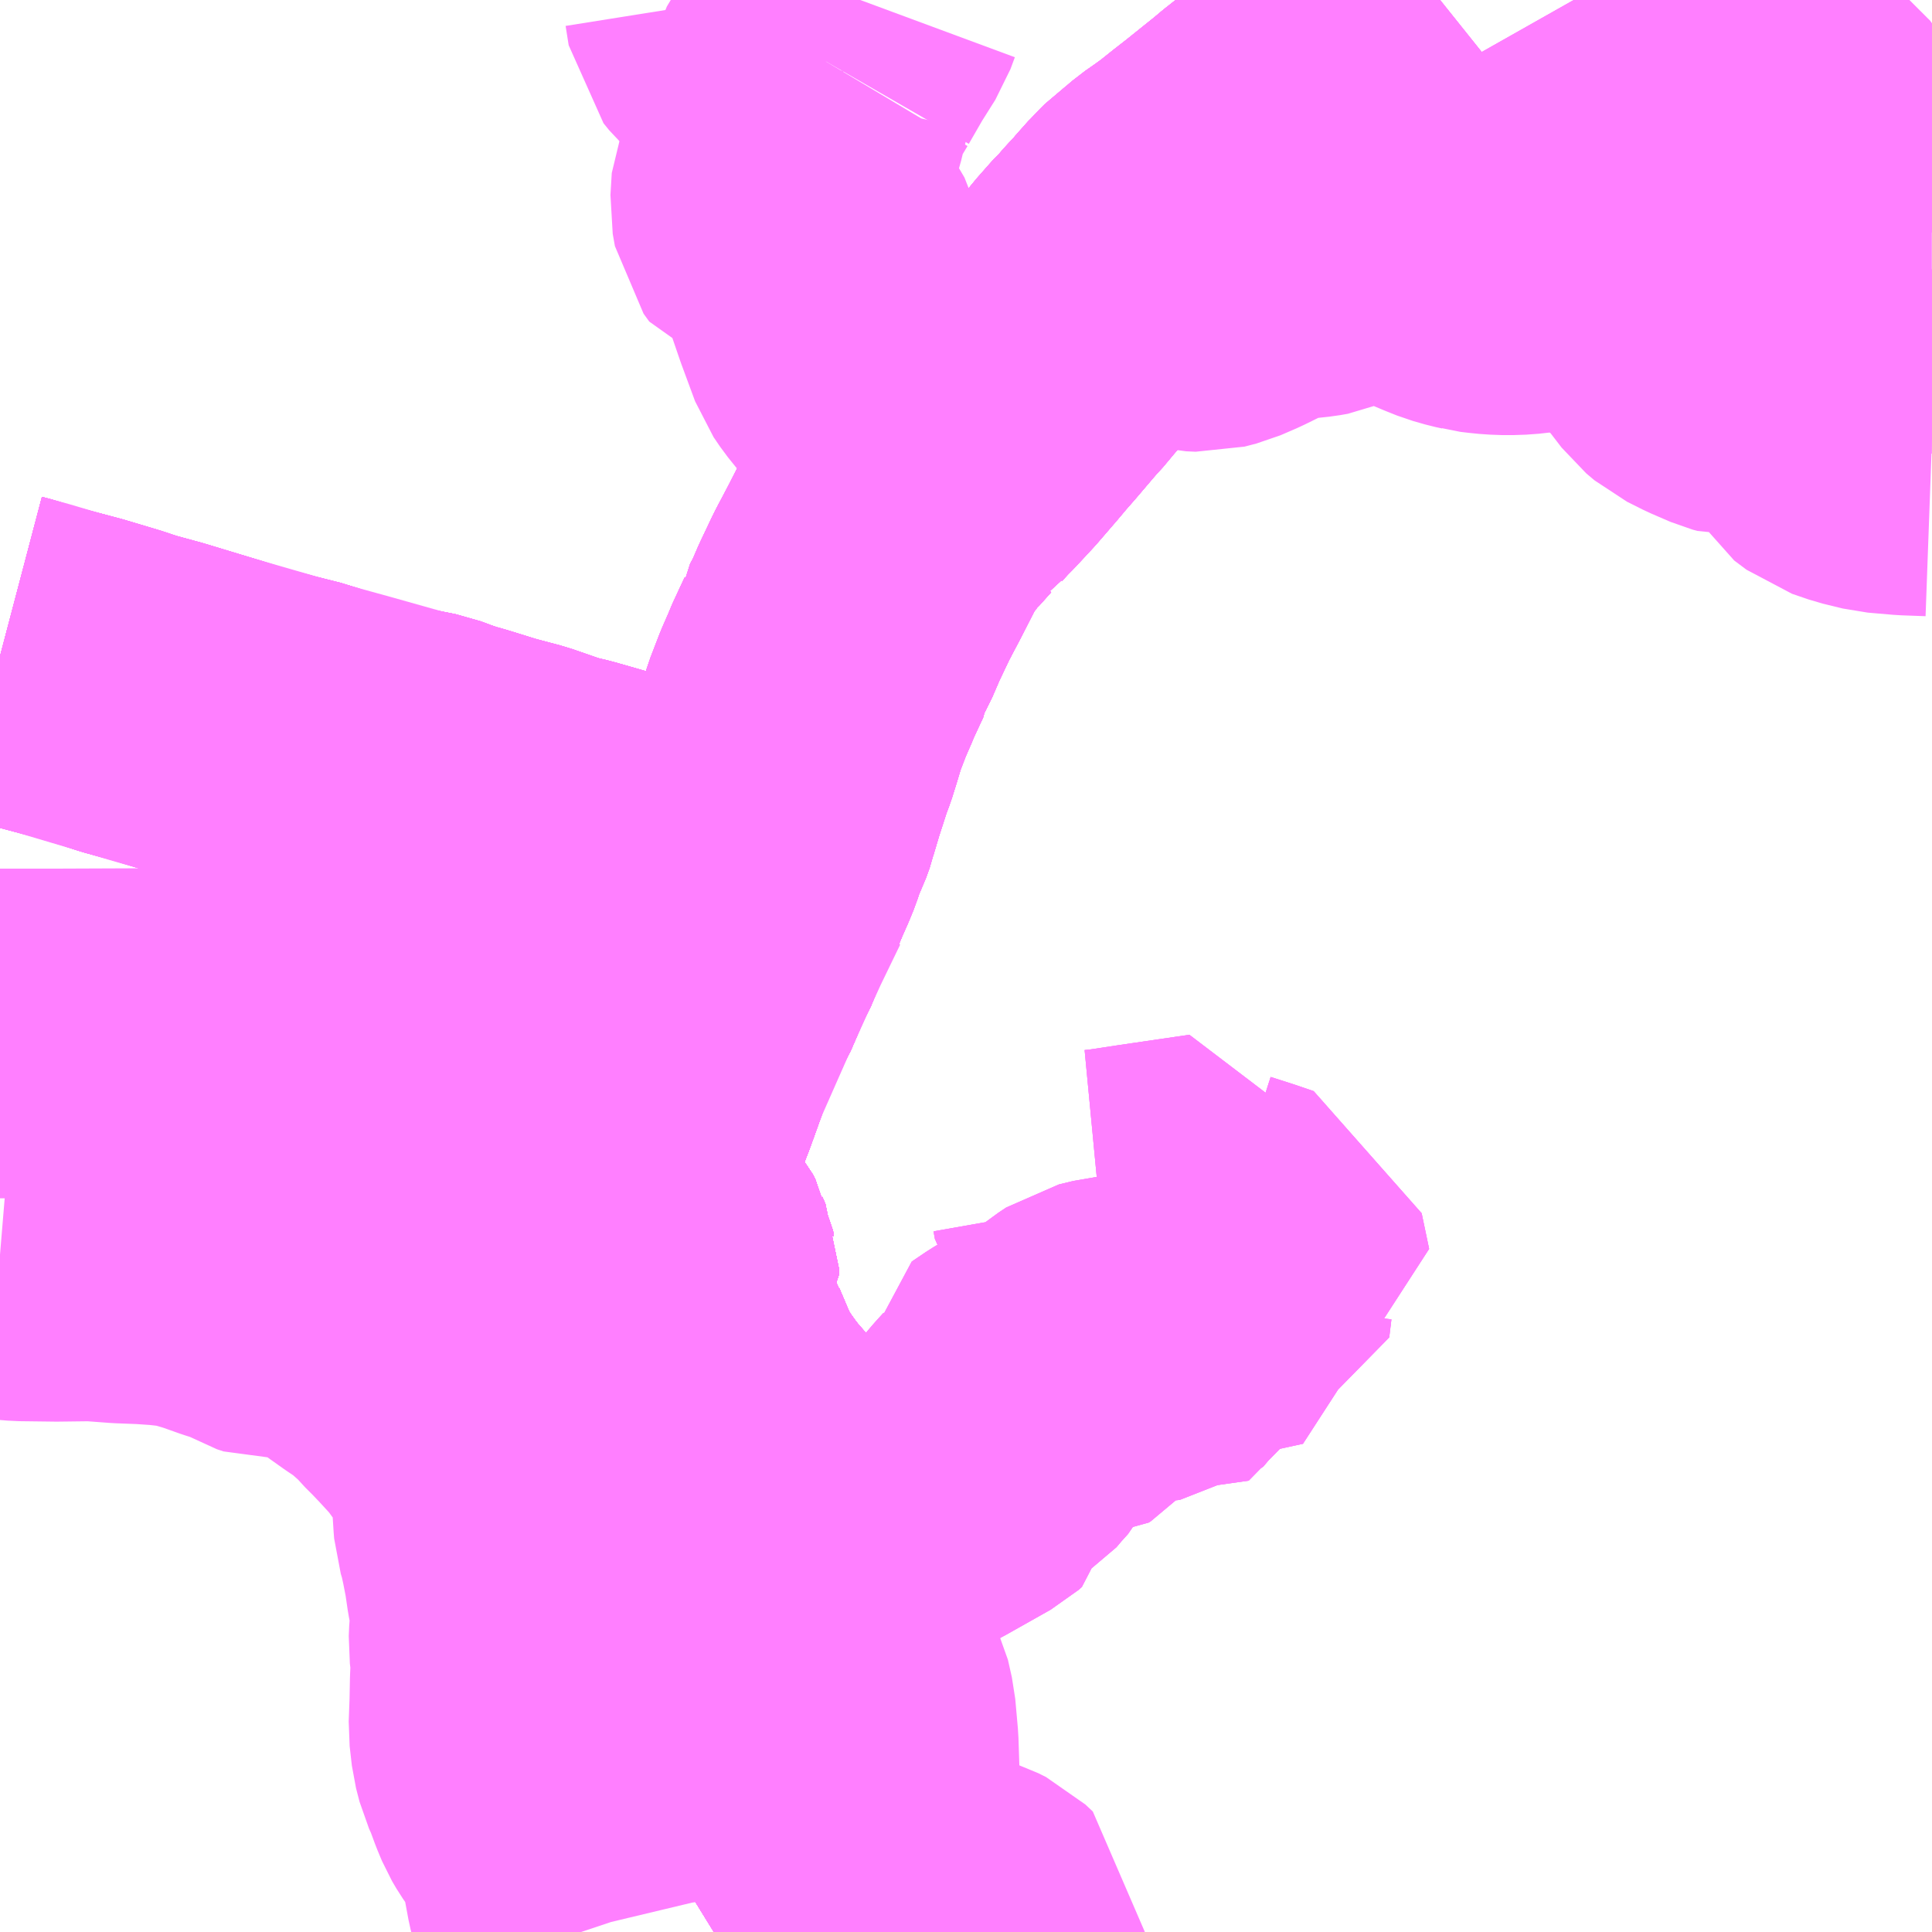<?xml version="1.0" encoding="UTF-8"?>
<svg  xmlns="http://www.w3.org/2000/svg" xmlns:xlink="http://www.w3.org/1999/xlink" xmlns:go="http://purl.org/svgmap/profile" property="N07_001,N07_002,N07_003,N07_004,N07_005,N07_006,N07_007" viewBox="13249.512 -3454.102 4.395 4.395" go:dataArea="13249.51171875 -3454.1015625 4.39453125 4.39453125" >
<globalCoordinateSystem srsName="http://purl.org/crs/84" transform="matrix(100.0,0.0,0.0,-100.0,0.0,0.0)" />
<defs>
 <g id="p0" >
  <circle cx="0.0" cy="0.0" r="3" stroke="green" stroke-width="0.75" vector-effect="non-scaling-stroke" />
 </g>
</defs>
<g fill="none" fill-rule="evenodd" stroke="#FF00FF" stroke-width="0.75" opacity="0.5" vector-effect="non-scaling-stroke" stroke-linejoin="bevel" >
<path content="1,中国JRバス（株）,広浜線（広島～大朝）,15.5,15.5,15.5," xlink:title="1" d="M13249.512,-3452.609L13249.531,-3452.604L13249.567,-3452.592L13249.688,-3452.56L13249.765,-3452.537L13249.804,-3452.524L13249.87,-3452.506L13249.992,-3452.469L13250.052,-3452.45L13250.137,-3452.427L13250.197,-3452.412L13250.221,-3452.403L13250.391,-3452.355L13250.408,-3452.35L13250.44,-3452.344L13250.45,-3452.342L13250.475,-3452.337L13250.526,-3452.318L13250.556,-3452.31L13250.627,-3452.288L13250.691,-3452.271L13250.769,-3452.244L13250.807,-3452.235L13250.971,-3452.188L13251.019,-3452.174L13251.088,-3452.155L13251.178,-3452.129L13251.19,-3452.126L13251.219,-3452.118L13251.207,-3452.09L13251.19,-3452.059L13251.169,-3452.011L13251.146,-3451.955L13251.139,-3451.944L13251.131,-3451.925L13251.126,-3451.916L13251.118,-3451.891L13251.107,-3451.871L13251.097,-3451.852L13251.089,-3451.833L13251.068,-3451.789L13251.055,-3451.757L13251.05,-3451.745L13251.042,-3451.73L13251.034,-3451.711L13251.029,-3451.694L13251.013,-3451.649L13251.001,-3451.616L13250.979,-3451.561L13250.969,-3451.526L13250.963,-3451.517L13250.954,-3451.496L13250.946,-3451.471L13250.943,-3451.46L13250.94,-3451.45L13250.942,-3451.436L13250.939,-3451.429L13250.94,-3451.404L13250.943,-3451.394L13250.945,-3451.379L13250.951,-3451.362L13250.955,-3451.353L13250.959,-3451.338L13250.973,-3451.315L13250.979,-3451.291L13250.984,-3451.276L13250.987,-3451.268L13250.992,-3451.263L13250.996,-3451.26L13251.001,-3451.259L13251.011,-3451.259L13251.022,-3451.258L13251.027,-3451.257L13251.031,-3451.252L13251.037,-3451.241L13251.039,-3451.229L13251.046,-3451.213L13251.046,-3451.204L13251.043,-3451.2L13251.038,-3451.197L13251.028,-3451.193L13251.024,-3451.184L13251.022,-3451.17L13251.031,-3451.138L13251.044,-3451.104L13251.053,-3451.078L13251.063,-3451.053L13251.072,-3451.038L13251.076,-3451.025L13251.087,-3450.999L13251.108,-3450.949L13251.119,-3450.93L13251.125,-3450.916L13251.135,-3450.905L13251.159,-3450.871L13251.179,-3450.846L13251.187,-3450.838L13251.214,-3450.804L13251.22,-3450.799L13251.235,-3450.778L13251.241,-3450.769L13251.26,-3450.742L13251.267,-3450.73L13251.272,-3450.719L13251.292,-3450.68L13251.31,-3450.65L13251.327,-3450.609L13251.334,-3450.589L13251.343,-3450.568L13251.354,-3450.53L13251.364,-3450.501L13251.364,-3450.488L13251.365,-3450.48L13251.371,-3450.457L13251.371,-3450.448L13251.371,-3450.427L13251.372,-3450.412L13251.361,-3450.361L13251.357,-3450.335L13251.352,-3450.322L13251.355,-3450.316L13251.34,-3450.268L13251.324,-3450.219L13251.312,-3450.18L13251.299,-3450.137L13251.28,-3450.066L13251.265,-3450.032L13251.257,-3450.009L13251.243,-3449.976L13251.238,-3449.964L13251.232,-3449.948L13251.232,-3449.936L13251.228,-3449.896L13251.228,-3449.835L13251.227,-3449.784L13251.213,-3449.763L13251.185,-3449.737L13251.149,-3449.715L13251.136,-3449.707"/>
<path content="1,備北交通（株）,志屋線,12.5,0.0,0.0," xlink:title="1" d="M13251.508,-3450.546L13251.517,-3450.538L13251.474,-3450.523L13251.454,-3450.516L13251.427,-3450.505L13251.4,-3450.494L13251.379,-3450.485L13251.365,-3450.48L13251.364,-3450.488L13251.364,-3450.501L13251.354,-3450.53L13251.343,-3450.568L13251.334,-3450.589L13251.327,-3450.609L13251.31,-3450.65L13251.292,-3450.68L13251.272,-3450.719L13251.267,-3450.73L13251.26,-3450.742L13251.241,-3450.769L13251.235,-3450.778L13251.22,-3450.799L13251.214,-3450.804L13251.187,-3450.838L13251.179,-3450.846L13251.159,-3450.871L13251.135,-3450.905L13251.125,-3450.916L13251.119,-3450.93L13251.108,-3450.949L13251.087,-3450.999L13251.076,-3451.025L13251.072,-3451.038L13251.063,-3451.053L13251.053,-3451.078L13251.044,-3451.104L13251.031,-3451.138L13251.022,-3451.17L13251.024,-3451.184L13251.028,-3451.193L13251.038,-3451.197L13251.043,-3451.2L13251.046,-3451.204L13251.046,-3451.213L13251.039,-3451.229L13251.037,-3451.241L13251.031,-3451.252L13251.027,-3451.257L13251.022,-3451.258L13251.011,-3451.259L13251.001,-3451.259L13250.996,-3451.26L13250.992,-3451.263L13250.987,-3451.268L13250.984,-3451.276L13250.979,-3451.291L13250.973,-3451.315L13250.959,-3451.338L13250.955,-3451.353L13250.951,-3451.362L13250.945,-3451.379L13250.943,-3451.394L13250.94,-3451.404L13250.939,-3451.429L13250.942,-3451.436L13250.94,-3451.45L13250.943,-3451.46L13250.946,-3451.471L13250.954,-3451.496L13250.963,-3451.517L13250.969,-3451.526L13250.979,-3451.561L13251.001,-3451.616L13251.013,-3451.649L13251.029,-3451.694L13251.034,-3451.711L13251.042,-3451.73L13251.05,-3451.745L13251.055,-3451.757L13251.068,-3451.789L13251.089,-3451.833L13251.097,-3451.852L13251.107,-3451.871L13251.118,-3451.891L13251.126,-3451.916L13251.131,-3451.925L13251.139,-3451.944L13251.146,-3451.955L13251.169,-3452.011L13251.19,-3452.059L13251.207,-3452.09L13251.219,-3452.118L13251.234,-3452.152L13251.243,-3452.174L13251.254,-3452.208L13251.266,-3452.233L13251.274,-3452.255L13251.276,-3452.264L13251.29,-3452.311L13251.311,-3452.376L13251.32,-3452.4L13251.33,-3452.432L13251.342,-3452.472L13251.362,-3452.524L13251.379,-3452.563L13251.382,-3452.571L13251.401,-3452.612L13251.409,-3452.629L13251.41,-3452.638L13251.425,-3452.665L13251.444,-3452.709L13251.472,-3452.768L13251.502,-3452.825L13251.529,-3452.878L13251.539,-3452.898L13251.547,-3452.91L13251.557,-3452.926L13251.565,-3452.936L13251.586,-3452.965L13251.598,-3452.976L13251.624,-3453.005L13251.636,-3453.012L13251.65,-3453.032L13251.669,-3453.053L13251.685,-3453.069L13251.724,-3453.111L13251.768,-3453.162L13251.789,-3453.187L13251.81,-3453.211L13251.862,-3453.272L13251.87,-3453.28L13251.895,-3453.31L13251.957,-3453.382L13251.982,-3453.41L13252.002,-3453.431L13252.016,-3453.449L13252.054,-3453.492L13252.061,-3453.498L13252.078,-3453.518L13252.101,-3453.542L13252.116,-3453.561L13252.125,-3453.57L13252.143,-3453.589L13252.154,-3453.6L13252.168,-3453.61L13252.195,-3453.633L13252.218,-3453.649L13252.243,-3453.667L13252.278,-3453.695L13252.305,-3453.716L13252.376,-3453.773L13252.395,-3453.789L13252.49,-3453.864L13252.551,-3453.913L13252.571,-3453.928L13252.59,-3453.942L13252.601,-3453.953L13252.635,-3453.982L13252.717,-3454.046L13252.768,-3454.086L13252.788,-3454.102"/>
<path content="1,広島交通（株）,上原線,21.5,15.5,15.5," xlink:title="1" d="M13251.136,-3449.707L13251.149,-3449.715L13251.185,-3449.737L13251.213,-3449.763L13251.227,-3449.784L13251.228,-3449.835L13251.228,-3449.896L13251.232,-3449.936L13251.232,-3449.948L13251.238,-3449.964L13251.243,-3449.976L13251.257,-3450.009L13251.265,-3450.032L13251.28,-3450.066L13251.299,-3450.137L13251.312,-3450.18L13251.324,-3450.219L13251.34,-3450.268L13251.355,-3450.316L13251.352,-3450.322L13251.357,-3450.335L13251.361,-3450.361L13251.372,-3450.412L13251.371,-3450.427L13251.371,-3450.448L13251.371,-3450.457L13251.365,-3450.48L13251.379,-3450.485L13251.4,-3450.494L13251.427,-3450.505L13251.454,-3450.516L13251.474,-3450.523L13251.517,-3450.538L13251.508,-3450.546L13251.467,-3450.642L13251.465,-3450.651L13251.467,-3450.66L13251.473,-3450.669L13251.482,-3450.674L13251.492,-3450.677L13251.515,-3450.68L13251.532,-3450.683L13251.547,-3450.689L13251.564,-3450.7L13251.569,-3450.702L13251.574,-3450.703L13251.594,-3450.704L13251.603,-3450.704L13251.609,-3450.706L13251.615,-3450.709L13251.718,-3450.767L13251.726,-3450.774L13251.728,-3450.793L13251.738,-3450.808L13251.765,-3450.824L13251.781,-3450.843L13251.8,-3450.864L13251.802,-3450.868L13251.803,-3450.874L13251.802,-3450.88L13251.795,-3450.909L13251.794,-3450.916L13251.794,-3450.92L13251.797,-3450.922L13251.828,-3450.943L13251.838,-3450.949L13251.847,-3450.95L13251.858,-3450.949L13251.867,-3450.948L13251.877,-3450.95L13251.893,-3450.961L13251.898,-3450.962L13251.901,-3450.962L13251.927,-3450.96L13251.932,-3450.96L13251.937,-3450.963L13251.957,-3450.986L13251.965,-3451.002L13251.968,-3451.01L13251.971,-3451.015L13251.991,-3451.031L13252.009,-3451.043L13252.042,-3451.051L13252.157,-3451.063L13252.161,-3451.066L13252.163,-3451.07L13252.163,-3451.092L13252.201,-3451.091L13252.3,-3451.105L13252.305,-3451.146L13252.309,-3451.165L13252.396,-3451.184L13252.379,-3451.265L13252.341,-3451.278L13252.288,-3451.295L13252.281,-3451.333L13252.274,-3451.361L13252.272,-3451.377L13252.115,-3451.354L13252.036,-3451.342L13252.015,-3451.34L13252.008,-3451.349L13252.005,-3451.366"/>
<path content="1,広島交通（株）,別府団地線,19.5,17.0,17.5," xlink:title="1" d="M13251.327,-3450.609L13251.334,-3450.589L13251.343,-3450.568L13251.354,-3450.53L13251.364,-3450.501L13251.364,-3450.488L13251.365,-3450.48L13251.371,-3450.457L13251.371,-3450.448L13251.371,-3450.427L13251.372,-3450.412L13251.361,-3450.361L13251.357,-3450.335L13251.352,-3450.322L13251.355,-3450.316L13251.34,-3450.268L13251.324,-3450.219L13251.312,-3450.18L13251.299,-3450.137L13251.28,-3450.066L13251.265,-3450.032L13251.257,-3450.009L13251.243,-3449.976L13251.238,-3449.964L13251.232,-3449.948L13251.232,-3449.936L13251.228,-3449.896L13251.228,-3449.835L13251.227,-3449.784L13251.213,-3449.763L13251.185,-3449.737L13251.149,-3449.715L13251.136,-3449.707"/>
<path content="1,広島交通（株）,勝木線,126.0,105.5,98.0," xlink:title="1" d="M13249.512,-3452.609L13249.531,-3452.604L13249.567,-3452.592L13249.688,-3452.56L13249.765,-3452.537L13249.804,-3452.524L13249.87,-3452.506L13249.992,-3452.469L13250.052,-3452.45L13250.137,-3452.427L13250.197,-3452.412L13250.221,-3452.403L13250.391,-3452.355L13250.408,-3452.35L13250.44,-3452.344L13250.45,-3452.342L13250.475,-3452.337L13250.526,-3452.318L13250.556,-3452.31L13250.627,-3452.288L13250.691,-3452.271L13250.769,-3452.244L13250.807,-3452.235L13250.971,-3452.188L13251.019,-3452.174L13251.088,-3452.155L13251.178,-3452.129L13251.19,-3452.126L13251.219,-3452.118L13251.207,-3452.09L13251.19,-3452.059L13251.169,-3452.011L13251.146,-3451.955L13251.139,-3451.944L13251.131,-3451.925L13251.126,-3451.916L13251.118,-3451.891L13251.107,-3451.871L13251.097,-3451.852L13251.089,-3451.833L13251.068,-3451.789L13251.055,-3451.757L13251.05,-3451.745L13251.042,-3451.73L13251.034,-3451.711L13251.029,-3451.694L13251.013,-3451.649L13251.001,-3451.616L13250.979,-3451.561L13250.969,-3451.526L13250.963,-3451.517L13250.954,-3451.496L13250.946,-3451.471L13250.943,-3451.46L13250.94,-3451.45L13250.942,-3451.436L13250.939,-3451.429L13250.94,-3451.404L13250.943,-3451.394L13250.945,-3451.379L13250.951,-3451.362L13250.955,-3451.353L13250.959,-3451.338L13250.973,-3451.315L13250.979,-3451.291L13250.984,-3451.276L13250.987,-3451.268L13250.992,-3451.263L13250.996,-3451.26L13251.001,-3451.259L13251.011,-3451.259L13251.022,-3451.258L13251.027,-3451.257L13251.031,-3451.252L13251.037,-3451.241L13251.039,-3451.229L13251.046,-3451.213L13251.046,-3451.204L13251.043,-3451.2L13251.038,-3451.197L13251.028,-3451.193L13251.024,-3451.184L13251.022,-3451.17L13251.031,-3451.138L13251.044,-3451.104L13251.053,-3451.078L13251.063,-3451.053L13251.072,-3451.038L13251.076,-3451.025L13251.087,-3450.999L13251.108,-3450.949L13251.119,-3450.93L13251.125,-3450.916L13251.135,-3450.905L13251.159,-3450.871L13251.179,-3450.846L13251.187,-3450.838L13251.214,-3450.804L13251.22,-3450.799L13251.235,-3450.778L13251.241,-3450.769L13251.26,-3450.742L13251.267,-3450.73L13251.272,-3450.719L13251.292,-3450.68L13251.31,-3450.65L13251.327,-3450.609L13251.334,-3450.589L13251.343,-3450.568L13251.354,-3450.53L13251.364,-3450.501L13251.364,-3450.488L13251.365,-3450.48L13251.371,-3450.457L13251.371,-3450.448L13251.371,-3450.427L13251.372,-3450.412L13251.361,-3450.361L13251.357,-3450.335L13251.352,-3450.322L13251.355,-3450.316L13251.34,-3450.268L13251.324,-3450.219L13251.312,-3450.18L13251.299,-3450.137L13251.28,-3450.066L13251.265,-3450.032L13251.257,-3450.009L13251.243,-3449.976L13251.238,-3449.964L13251.232,-3449.948L13251.232,-3449.936L13251.228,-3449.896L13251.228,-3449.835L13251.227,-3449.784L13251.213,-3449.763L13251.185,-3449.737L13251.149,-3449.715L13251.136,-3449.707"/>
<path content="1,広島交通（株）,南原線,12.0,9.5,9.0," xlink:title="1" d="M13251.136,-3449.707L13251.149,-3449.715L13251.185,-3449.737L13251.213,-3449.763L13251.227,-3449.784L13251.228,-3449.835L13251.228,-3449.896L13251.232,-3449.936L13251.232,-3449.948L13251.238,-3449.964L13251.243,-3449.976L13251.257,-3450.009L13251.265,-3450.032L13251.28,-3450.066L13251.299,-3450.137L13251.312,-3450.18L13251.324,-3450.219L13251.34,-3450.268L13251.355,-3450.316L13251.352,-3450.322L13251.357,-3450.335L13251.361,-3450.361L13251.372,-3450.412L13251.371,-3450.427L13251.371,-3450.448L13251.371,-3450.457L13251.365,-3450.48L13251.364,-3450.488L13251.364,-3450.501L13251.354,-3450.53L13251.343,-3450.568L13251.334,-3450.589L13251.327,-3450.609L13251.31,-3450.65L13251.292,-3450.68L13251.272,-3450.719L13251.267,-3450.73L13251.26,-3450.742L13251.241,-3450.769L13251.235,-3450.778L13251.22,-3450.799L13251.214,-3450.804L13251.187,-3450.838L13251.179,-3450.846L13251.159,-3450.871L13251.135,-3450.905L13251.125,-3450.916L13251.119,-3450.93L13251.108,-3450.949L13251.087,-3450.999L13251.076,-3451.025L13251.072,-3451.038L13251.063,-3451.053L13251.053,-3451.078L13251.044,-3451.104L13251.031,-3451.138L13251.022,-3451.17L13251.024,-3451.184L13251.028,-3451.193L13251.038,-3451.197L13251.043,-3451.2L13251.046,-3451.204L13251.046,-3451.213L13251.039,-3451.229L13251.037,-3451.241L13251.031,-3451.252L13251.027,-3451.257L13251.022,-3451.258L13251.011,-3451.259L13251.001,-3451.259L13250.996,-3451.26L13250.992,-3451.263L13250.987,-3451.268L13250.984,-3451.276L13250.979,-3451.291L13250.973,-3451.315L13250.959,-3451.338L13250.955,-3451.353L13250.951,-3451.362L13250.945,-3451.379L13250.943,-3451.394L13250.94,-3451.404L13250.939,-3451.429L13250.942,-3451.436L13250.94,-3451.45L13250.943,-3451.46L13250.946,-3451.471L13250.954,-3451.496L13250.963,-3451.517L13250.969,-3451.526L13250.979,-3451.561L13251.001,-3451.616L13251.013,-3451.649L13251.029,-3451.694L13251.034,-3451.711L13251.042,-3451.73L13251.05,-3451.745L13251.055,-3451.757L13251.068,-3451.789L13251.089,-3451.833L13251.097,-3451.852L13251.107,-3451.871L13251.118,-3451.891L13251.126,-3451.916L13251.131,-3451.925L13251.139,-3451.944L13251.146,-3451.955L13251.169,-3452.011L13251.19,-3452.059L13251.207,-3452.09L13251.219,-3452.118L13251.234,-3452.152L13251.243,-3452.174L13251.254,-3452.208L13251.266,-3452.233L13251.274,-3452.255L13251.276,-3452.264L13251.29,-3452.311L13251.311,-3452.376L13251.32,-3452.4L13251.33,-3452.432L13251.342,-3452.472L13251.362,-3452.524L13251.379,-3452.563L13251.382,-3452.571L13251.401,-3452.612L13251.409,-3452.629L13251.41,-3452.638L13251.425,-3452.665L13251.444,-3452.709L13251.472,-3452.768L13251.502,-3452.825L13251.529,-3452.878L13251.539,-3452.898L13251.547,-3452.91L13251.557,-3452.926L13251.565,-3452.936L13251.586,-3452.965L13251.598,-3452.976L13251.624,-3453.005L13251.636,-3453.012L13251.65,-3453.032L13251.669,-3453.053L13251.658,-3453.06L13251.628,-3453.095L13251.59,-3453.135L13251.526,-3453.215L13251.46,-3453.297L13251.445,-3453.319L13251.414,-3453.403L13251.379,-3453.505L13251.357,-3453.561L13251.343,-3453.578L13251.323,-3453.581L13251.293,-3453.59L13251.28,-3453.608L13251.275,-3453.636L13251.278,-3453.686L13251.321,-3453.784L13251.334,-3453.825L13251.351,-3453.895L13251.391,-3453.962"/>
<path content="1,広島交通（株）,南原線,12.0,9.5,9.0," xlink:title="1" d="M13251.391,-3453.962L13251.369,-3453.974L13251.339,-3453.987L13251.304,-3453.997L13251.245,-3454.012L13251.221,-3454.02L13251.201,-3454.031L13251.189,-3454.042L13251.176,-3454.058L13251.169,-3454.102"/>
<path content="1,広島交通（株）,南原線,12.0,9.5,9.0," xlink:title="1" d="M13251.391,-3453.962L13251.425,-3454.021L13251.459,-3454.075L13251.469,-3454.102"/>
<path content="1,広島交通（株）,大林車庫・桐陽台～ひやま,5.4,5.9,5.5," xlink:title="1" d="M13253.092,-3454.102L13253.105,-3454.079L13253.133,-3454.041L13253.171,-3454.005L13253.207,-3453.983L13253.244,-3453.975L13253.332,-3453.968L13253.349,-3453.961L13253.435,-3453.909L13253.466,-3453.894L13253.51,-3453.88L13253.565,-3453.863L13253.576,-3453.857L13253.585,-3453.85L13253.591,-3453.846L13253.595,-3453.84L13253.599,-3453.83L13253.598,-3453.798L13253.595,-3453.759L13253.594,-3453.739L13253.6,-3453.563L13253.606,-3453.54L13253.619,-3453.518L13253.642,-3453.504L13253.754,-3453.468L13253.787,-3453.461L13253.833,-3453.45L13253.871,-3453.445L13253.906,-3453.445"/>
<path content="1,広島交通（株）,宇津・可部線,8.0,5.0,5.0," xlink:title="1" d="M13249.512,-3451.751L13249.639,-3451.751L13249.891,-3451.752L13249.915,-3451.747L13249.985,-3451.743L13250.064,-3451.737L13250.148,-3451.729L13250.264,-3451.719L13250.34,-3451.715L13250.377,-3451.709L13250.415,-3451.706L13250.502,-3451.697L13250.571,-3451.689L13250.722,-3451.677L13250.756,-3451.673L13250.873,-3451.66L13250.973,-3451.652L13250.999,-3451.649L13251.013,-3451.649L13251.001,-3451.616L13250.979,-3451.561L13250.969,-3451.526L13250.963,-3451.517L13250.954,-3451.496L13250.946,-3451.471L13250.943,-3451.46L13250.94,-3451.45L13250.942,-3451.436L13250.939,-3451.429L13250.94,-3451.404L13250.943,-3451.394L13250.945,-3451.379L13250.951,-3451.362L13250.955,-3451.353L13250.959,-3451.338L13250.973,-3451.315L13250.979,-3451.291L13250.984,-3451.276L13250.987,-3451.268L13250.992,-3451.263L13250.996,-3451.26L13251.001,-3451.259L13251.011,-3451.259L13251.022,-3451.258L13251.027,-3451.257L13251.031,-3451.252L13251.037,-3451.241L13251.039,-3451.229L13251.046,-3451.213L13251.046,-3451.204L13251.043,-3451.2L13251.038,-3451.197L13251.028,-3451.193L13251.024,-3451.184L13251.022,-3451.17L13251.031,-3451.138L13251.044,-3451.104L13251.053,-3451.078L13251.063,-3451.053L13251.072,-3451.038L13251.076,-3451.025L13251.087,-3450.999L13251.108,-3450.949L13251.119,-3450.93L13251.125,-3450.916L13251.135,-3450.905L13251.159,-3450.871L13251.179,-3450.846L13251.187,-3450.838L13251.214,-3450.804L13251.22,-3450.799L13251.235,-3450.778L13251.241,-3450.769L13251.26,-3450.742L13251.267,-3450.73L13251.272,-3450.719L13251.292,-3450.68L13251.31,-3450.65L13251.327,-3450.609L13251.334,-3450.589L13251.343,-3450.568L13251.354,-3450.53L13251.364,-3450.501L13251.364,-3450.488L13251.365,-3450.48L13251.379,-3450.485L13251.4,-3450.494L13251.427,-3450.505L13251.454,-3450.516L13251.474,-3450.523L13251.517,-3450.538L13251.508,-3450.546L13251.467,-3450.642L13251.465,-3450.651L13251.467,-3450.66L13251.473,-3450.669L13251.482,-3450.674L13251.492,-3450.677L13251.515,-3450.68L13251.532,-3450.683L13251.547,-3450.689L13251.564,-3450.7L13251.569,-3450.702L13251.574,-3450.703L13251.594,-3450.704L13251.603,-3450.704L13251.609,-3450.706L13251.615,-3450.709L13251.718,-3450.767L13251.726,-3450.774L13251.728,-3450.793L13251.738,-3450.808L13251.765,-3450.824L13251.781,-3450.843L13251.8,-3450.864L13251.802,-3450.868L13251.803,-3450.874L13251.802,-3450.88L13251.795,-3450.909L13251.794,-3450.916L13251.794,-3450.92L13251.797,-3450.922L13251.828,-3450.943L13251.838,-3450.949L13251.847,-3450.95L13251.858,-3450.949L13251.867,-3450.948L13251.877,-3450.95L13251.893,-3450.961L13251.898,-3450.962L13251.901,-3450.962L13251.927,-3450.96L13251.932,-3450.96L13251.937,-3450.963L13251.957,-3450.986L13251.965,-3451.002L13251.968,-3451.01L13251.971,-3451.015L13251.991,-3451.031L13252.009,-3451.043L13252.042,-3451.051L13252.157,-3451.063L13252.161,-3451.066L13252.163,-3451.07L13252.163,-3451.092L13252.201,-3451.091L13252.3,-3451.105L13252.305,-3451.146L13252.309,-3451.165L13252.396,-3451.184L13252.379,-3451.265L13252.341,-3451.278L13252.288,-3451.295L13252.281,-3451.333L13252.274,-3451.361L13252.272,-3451.377L13252.115,-3451.354L13252.036,-3451.342L13252.015,-3451.34L13252.008,-3451.349L13252.005,-3451.366"/>
<path content="1,広島交通（株）,桐原～上原線,6.0,5.0,5.0," xlink:title="1" d="M13253.906,-3453.075L13253.851,-3453.077L13253.793,-3453.082L13253.748,-3453.093L13253.71,-3453.106L13253.682,-3453.127L13253.64,-3453.199L13253.633,-3453.214L13253.625,-3453.236L13253.619,-3453.264L13253.615,-3453.271L13253.607,-3453.275L13253.593,-3453.277L13253.571,-3453.275L13253.531,-3453.267L13253.504,-3453.26L13253.487,-3453.257L13253.472,-3453.256L13253.461,-3453.259L13253.417,-3453.278L13253.381,-3453.296L13253.362,-3453.312L13253.309,-3453.381L13253.298,-3453.394L13253.281,-3453.406L13253.199,-3453.461L13253.151,-3453.49L13253.132,-3453.498L13253.122,-3453.498L13253.111,-3453.5L13253.101,-3453.501L13253.086,-3453.502L13253.064,-3453.501L13253.048,-3453.5L13253.028,-3453.497L13252.998,-3453.491L13252.971,-3453.488L13252.942,-3453.487L13252.915,-3453.488L13252.895,-3453.49L13252.878,-3453.492L13252.871,-3453.494L13252.857,-3453.497L13252.829,-3453.505L13252.804,-3453.515L13252.718,-3453.551L13252.67,-3453.573L13252.644,-3453.568L13252.622,-3453.57L13252.589,-3453.576L13252.579,-3453.575L13252.566,-3453.568L13252.542,-3453.546L13252.534,-3453.539L13252.513,-3453.53L13252.496,-3453.527L13252.468,-3453.524L13252.43,-3453.524L13252.415,-3453.519L13252.374,-3453.502L13252.313,-3453.472L13252.276,-3453.456L13252.249,-3453.449L13252.227,-3453.45L13252.183,-3453.46L13252.159,-3453.468L13252.078,-3453.518L13252.061,-3453.498L13252.054,-3453.492L13252.016,-3453.449L13252.002,-3453.431L13251.982,-3453.41L13251.957,-3453.382L13251.895,-3453.31L13251.87,-3453.28L13251.862,-3453.272L13251.81,-3453.211L13251.789,-3453.187L13251.768,-3453.162L13251.724,-3453.111L13251.685,-3453.069L13251.669,-3453.053L13251.65,-3453.032L13251.636,-3453.012L13251.624,-3453.005L13251.598,-3452.976L13251.586,-3452.965L13251.565,-3452.936L13251.557,-3452.926L13251.547,-3452.91L13251.539,-3452.898L13251.529,-3452.878L13251.502,-3452.825L13251.472,-3452.768L13251.444,-3452.709L13251.425,-3452.665L13251.41,-3452.638L13251.409,-3452.629L13251.401,-3452.612L13251.382,-3452.571L13251.379,-3452.563L13251.362,-3452.524L13251.342,-3452.472L13251.33,-3452.432L13251.32,-3452.4L13251.311,-3452.376L13251.29,-3452.311L13251.276,-3452.264L13251.274,-3452.255L13251.266,-3452.233L13251.254,-3452.208L13251.243,-3452.174L13251.234,-3452.152L13251.219,-3452.118L13251.207,-3452.09L13251.19,-3452.059L13251.169,-3452.011L13251.146,-3451.955L13251.139,-3451.944L13251.131,-3451.925L13251.126,-3451.916L13251.118,-3451.891L13251.107,-3451.871L13251.097,-3451.852L13251.089,-3451.833L13251.068,-3451.789L13251.055,-3451.757L13251.05,-3451.745L13251.042,-3451.73L13251.034,-3451.711L13251.029,-3451.694L13251.013,-3451.649L13251.001,-3451.616L13250.979,-3451.561L13250.969,-3451.526L13250.963,-3451.517L13250.954,-3451.496L13250.946,-3451.471L13250.943,-3451.46L13250.94,-3451.45L13250.942,-3451.436L13250.939,-3451.429L13250.94,-3451.404L13250.943,-3451.394L13250.945,-3451.379L13250.951,-3451.362L13250.955,-3451.353L13250.959,-3451.338L13250.973,-3451.315L13250.979,-3451.291L13250.984,-3451.276L13250.987,-3451.268L13250.992,-3451.263L13250.996,-3451.26L13251.001,-3451.259L13251.011,-3451.259L13251.022,-3451.258L13251.027,-3451.257L13251.031,-3451.252L13251.037,-3451.241L13251.039,-3451.229L13251.046,-3451.213L13251.046,-3451.204L13251.043,-3451.2L13251.038,-3451.197L13251.028,-3451.193L13251.024,-3451.184L13251.022,-3451.17L13251.031,-3451.138L13251.044,-3451.104L13251.053,-3451.078L13251.063,-3451.053L13251.072,-3451.038L13251.076,-3451.025L13251.087,-3450.999L13251.108,-3450.949L13251.119,-3450.93L13251.125,-3450.916L13251.135,-3450.905L13251.159,-3450.871L13251.179,-3450.846L13251.187,-3450.838L13251.214,-3450.804L13251.22,-3450.799L13251.235,-3450.778L13251.241,-3450.769L13251.26,-3450.742L13251.267,-3450.73L13251.272,-3450.719L13251.292,-3450.68L13251.31,-3450.65L13251.327,-3450.609L13251.334,-3450.589L13251.343,-3450.568L13251.354,-3450.53L13251.364,-3450.501L13251.364,-3450.488L13251.365,-3450.48L13251.379,-3450.485L13251.4,-3450.494L13251.427,-3450.505L13251.454,-3450.516L13251.474,-3450.523L13251.517,-3450.538L13251.508,-3450.546L13251.467,-3450.642L13251.465,-3450.651L13251.467,-3450.66L13251.473,-3450.669L13251.482,-3450.674L13251.492,-3450.677L13251.515,-3450.68L13251.532,-3450.683L13251.547,-3450.689L13251.564,-3450.7L13251.569,-3450.702L13251.574,-3450.703L13251.594,-3450.704L13251.603,-3450.704L13251.609,-3450.706L13251.615,-3450.709L13251.718,-3450.767L13251.726,-3450.774L13251.728,-3450.793L13251.738,-3450.808L13251.765,-3450.824L13251.781,-3450.843L13251.8,-3450.864L13251.802,-3450.868L13251.803,-3450.874L13251.802,-3450.88L13251.795,-3450.909L13251.794,-3450.916L13251.794,-3450.92L13251.797,-3450.922L13251.828,-3450.943L13251.838,-3450.949L13251.847,-3450.95L13251.858,-3450.949L13251.867,-3450.948L13251.877,-3450.95L13251.893,-3450.961L13251.898,-3450.962L13251.901,-3450.962L13251.927,-3450.96L13251.932,-3450.96L13251.937,-3450.963L13251.957,-3450.986L13251.965,-3451.002L13251.968,-3451.01L13251.971,-3451.015L13251.991,-3451.031L13252.009,-3451.043L13252.042,-3451.051L13252.157,-3451.063L13252.161,-3451.066L13252.163,-3451.07L13252.163,-3451.092L13252.201,-3451.091L13252.3,-3451.105L13252.305,-3451.146L13252.309,-3451.165L13252.396,-3451.184L13252.379,-3451.265L13252.341,-3451.278L13252.288,-3451.295L13252.281,-3451.333L13252.274,-3451.361L13252.272,-3451.377L13252.115,-3451.354L13252.036,-3451.342L13252.015,-3451.34L13252.008,-3451.349L13252.005,-3451.366"/>
<path content="1,広島交通（株）,桐陽台・大林・吉田線,77.5,66.5,58.5," xlink:title="1" d="M13252.788,-3454.102L13252.768,-3454.086L13252.717,-3454.046L13252.635,-3453.982L13252.601,-3453.953L13252.59,-3453.942L13252.571,-3453.928L13252.551,-3453.913L13252.49,-3453.864L13252.395,-3453.789L13252.376,-3453.773L13252.305,-3453.716L13252.278,-3453.695L13252.243,-3453.667L13252.218,-3453.649L13252.195,-3453.633L13252.168,-3453.61L13252.154,-3453.6L13252.143,-3453.589L13252.125,-3453.57L13252.116,-3453.561L13252.101,-3453.542L13252.078,-3453.518L13252.061,-3453.498L13252.054,-3453.492L13252.016,-3453.449L13252.002,-3453.431L13251.982,-3453.41L13251.957,-3453.382L13251.895,-3453.31L13251.87,-3453.28L13251.862,-3453.272L13251.81,-3453.211L13251.789,-3453.187L13251.768,-3453.162L13251.724,-3453.111L13251.685,-3453.069L13251.669,-3453.053L13251.65,-3453.032L13251.636,-3453.012L13251.624,-3453.005L13251.598,-3452.976L13251.586,-3452.965L13251.565,-3452.936L13251.557,-3452.926L13251.547,-3452.91L13251.539,-3452.898L13251.529,-3452.878L13251.502,-3452.825L13251.472,-3452.768L13251.444,-3452.709L13251.425,-3452.665L13251.41,-3452.638L13251.409,-3452.629L13251.401,-3452.612L13251.382,-3452.571L13251.379,-3452.563L13251.362,-3452.524L13251.342,-3452.472L13251.33,-3452.432L13251.32,-3452.4L13251.311,-3452.376L13251.29,-3452.311L13251.276,-3452.264L13251.274,-3452.255L13251.266,-3452.233L13251.254,-3452.208L13251.243,-3452.174L13251.234,-3452.152L13251.219,-3452.118L13251.207,-3452.09L13251.19,-3452.059L13251.169,-3452.011L13251.146,-3451.955L13251.139,-3451.944L13251.131,-3451.925L13251.126,-3451.916L13251.118,-3451.891L13251.107,-3451.871L13251.097,-3451.852L13251.089,-3451.833L13251.068,-3451.789L13251.055,-3451.757L13251.05,-3451.745L13251.042,-3451.73L13251.034,-3451.711L13251.029,-3451.694L13251.013,-3451.649L13251.001,-3451.616L13250.979,-3451.561L13250.969,-3451.526L13250.963,-3451.517L13250.954,-3451.496L13250.946,-3451.471L13250.943,-3451.46L13250.94,-3451.45L13250.942,-3451.436L13250.939,-3451.429L13250.94,-3451.404L13250.943,-3451.394L13250.945,-3451.379L13250.951,-3451.362L13250.955,-3451.353L13250.959,-3451.338L13250.973,-3451.315L13250.979,-3451.291L13250.984,-3451.276L13250.987,-3451.268L13250.992,-3451.263L13250.996,-3451.26L13251.001,-3451.259L13251.011,-3451.259L13251.022,-3451.258L13251.027,-3451.257L13251.031,-3451.252L13251.037,-3451.241L13251.039,-3451.229L13251.046,-3451.213L13251.046,-3451.204L13251.043,-3451.2L13251.038,-3451.197L13251.028,-3451.193L13251.024,-3451.184L13251.022,-3451.17L13251.031,-3451.138L13251.044,-3451.104L13251.053,-3451.078L13251.063,-3451.053L13251.072,-3451.038L13251.076,-3451.025L13251.087,-3450.999L13251.108,-3450.949L13251.119,-3450.93L13251.125,-3450.916L13251.135,-3450.905L13251.159,-3450.871L13251.179,-3450.846L13251.187,-3450.838L13251.214,-3450.804L13251.22,-3450.799L13251.235,-3450.778L13251.241,-3450.769L13251.26,-3450.742L13251.267,-3450.73L13251.272,-3450.719L13251.292,-3450.68L13251.31,-3450.65L13251.327,-3450.609L13251.334,-3450.589L13251.343,-3450.568L13251.354,-3450.53L13251.364,-3450.501L13251.364,-3450.488L13251.365,-3450.48L13251.371,-3450.457L13251.371,-3450.448L13251.371,-3450.427L13251.372,-3450.412L13251.361,-3450.361L13251.357,-3450.335L13251.352,-3450.322L13251.355,-3450.316L13251.34,-3450.268L13251.324,-3450.219L13251.312,-3450.18L13251.299,-3450.137L13251.28,-3450.066L13251.265,-3450.032L13251.257,-3450.009L13251.243,-3449.976L13251.238,-3449.964L13251.232,-3449.948L13251.232,-3449.936L13251.228,-3449.896L13251.228,-3449.835L13251.227,-3449.784L13251.213,-3449.763L13251.185,-3449.737L13251.149,-3449.715L13251.136,-3449.707"/>
<path content="1,広島交通（株）,桐陽台線,75.0,66.0,60.0," xlink:title="1" d="M13251.136,-3449.707L13251.149,-3449.715L13251.185,-3449.737L13251.213,-3449.763L13251.227,-3449.784L13251.228,-3449.835L13251.228,-3449.896L13251.232,-3449.936L13251.232,-3449.948L13251.238,-3449.964L13251.243,-3449.976L13251.257,-3450.009L13251.265,-3450.032L13251.28,-3450.066L13251.299,-3450.137L13251.312,-3450.18L13251.324,-3450.219L13251.34,-3450.268L13251.355,-3450.316L13251.352,-3450.322L13251.357,-3450.335L13251.361,-3450.361L13251.372,-3450.412L13251.371,-3450.427L13251.371,-3450.448L13251.371,-3450.457L13251.365,-3450.48L13251.364,-3450.488L13251.364,-3450.501L13251.354,-3450.53L13251.343,-3450.568L13251.334,-3450.589L13251.327,-3450.609L13251.31,-3450.65L13251.292,-3450.68L13251.272,-3450.719L13251.267,-3450.73L13251.26,-3450.742L13251.241,-3450.769L13251.235,-3450.778L13251.22,-3450.799L13251.214,-3450.804L13251.187,-3450.838L13251.179,-3450.846L13251.159,-3450.871L13251.135,-3450.905L13251.125,-3450.916L13251.119,-3450.93L13251.108,-3450.949L13251.087,-3450.999L13251.076,-3451.025L13251.072,-3451.038L13251.063,-3451.053L13251.053,-3451.078L13251.044,-3451.104L13251.031,-3451.138L13251.022,-3451.17L13251.024,-3451.184L13251.028,-3451.193L13251.038,-3451.197L13251.043,-3451.2L13251.046,-3451.204L13251.046,-3451.213L13251.039,-3451.229L13251.037,-3451.241L13251.031,-3451.252L13251.027,-3451.257L13251.022,-3451.258L13251.011,-3451.259L13251.001,-3451.259L13250.996,-3451.26L13250.992,-3451.263L13250.987,-3451.268L13250.984,-3451.276L13250.979,-3451.291L13250.973,-3451.315L13250.959,-3451.338L13250.955,-3451.353L13250.951,-3451.362L13250.945,-3451.379L13250.943,-3451.394L13250.94,-3451.404L13250.939,-3451.429L13250.942,-3451.436L13250.94,-3451.45L13250.943,-3451.46L13250.946,-3451.471L13250.954,-3451.496L13250.963,-3451.517L13250.969,-3451.526L13250.979,-3451.561L13251.001,-3451.616L13251.013,-3451.649L13251.029,-3451.694L13251.034,-3451.711L13251.042,-3451.73L13251.05,-3451.745L13251.055,-3451.757L13251.068,-3451.789L13251.089,-3451.833L13251.097,-3451.852L13251.107,-3451.871L13251.118,-3451.891L13251.126,-3451.916L13251.131,-3451.925L13251.139,-3451.944L13251.146,-3451.955L13251.169,-3452.011L13251.19,-3452.059L13251.207,-3452.09L13251.219,-3452.118L13251.234,-3452.152L13251.243,-3452.174L13251.254,-3452.208L13251.266,-3452.233L13251.274,-3452.255L13251.276,-3452.264L13251.29,-3452.311L13251.311,-3452.376L13251.32,-3452.4L13251.33,-3452.432L13251.342,-3452.472L13251.362,-3452.524L13251.379,-3452.563L13251.382,-3452.571L13251.401,-3452.612L13251.409,-3452.629L13251.41,-3452.638L13251.425,-3452.665L13251.444,-3452.709L13251.472,-3452.768L13251.502,-3452.825L13251.529,-3452.878L13251.539,-3452.898L13251.547,-3452.91L13251.557,-3452.926L13251.565,-3452.936L13251.586,-3452.965L13251.598,-3452.976L13251.624,-3453.005L13251.636,-3453.012L13251.65,-3453.032L13251.669,-3453.053L13251.685,-3453.069L13251.724,-3453.111L13251.768,-3453.162L13251.789,-3453.187L13251.81,-3453.211L13251.862,-3453.272L13251.87,-3453.28L13251.895,-3453.31L13251.957,-3453.382L13251.982,-3453.41L13252.002,-3453.431L13252.016,-3453.449L13252.054,-3453.492L13252.061,-3453.498L13252.078,-3453.518L13252.101,-3453.542L13252.116,-3453.561L13252.125,-3453.57L13252.143,-3453.589L13252.154,-3453.6L13252.168,-3453.61L13252.195,-3453.633L13252.218,-3453.649L13252.243,-3453.667L13252.278,-3453.695L13252.305,-3453.716L13252.376,-3453.773L13252.395,-3453.789L13252.49,-3453.864L13252.551,-3453.913L13252.571,-3453.928L13252.59,-3453.942L13252.601,-3453.953L13252.635,-3453.982L13252.717,-3454.046L13252.768,-3454.086L13252.788,-3454.102M13253.092,-3454.102L13253.105,-3454.079L13253.133,-3454.041L13253.171,-3454.005L13253.207,-3453.983L13253.244,-3453.975L13253.332,-3453.968L13253.349,-3453.961L13253.435,-3453.909L13253.466,-3453.894L13253.51,-3453.88L13253.565,-3453.863L13253.576,-3453.857L13253.585,-3453.85L13253.591,-3453.846L13253.595,-3453.84L13253.599,-3453.83L13253.598,-3453.798L13253.595,-3453.759L13253.594,-3453.739L13253.6,-3453.563L13253.606,-3453.54L13253.619,-3453.518L13253.642,-3453.504L13253.754,-3453.468L13253.787,-3453.461L13253.833,-3453.45L13253.871,-3453.445L13253.906,-3453.445"/>
<path content="1,広島交通（株）,深川線,145.5,119.5,113.5," xlink:title="1" d="M13251.741,-3449.707L13251.741,-3449.708L13251.724,-3449.724L13251.706,-3449.733L13251.585,-3449.773L13251.526,-3449.794L13251.5,-3449.813L13251.484,-3449.841L13251.475,-3449.881L13251.467,-3449.952L13251.457,-3450.046L13251.454,-3450.137L13251.448,-3450.204L13251.439,-3450.244L13251.424,-3450.274L13251.387,-3450.32L13251.372,-3450.331L13251.357,-3450.335L13251.361,-3450.361L13251.372,-3450.412L13251.371,-3450.427L13251.371,-3450.448L13251.371,-3450.457L13251.365,-3450.48L13251.364,-3450.488L13251.364,-3450.501L13251.354,-3450.53L13251.343,-3450.568L13251.334,-3450.589L13251.327,-3450.609L13251.31,-3450.65L13251.292,-3450.68L13251.272,-3450.719L13251.267,-3450.73L13251.26,-3450.742L13251.241,-3450.769L13251.235,-3450.778L13251.22,-3450.799L13251.214,-3450.804L13251.187,-3450.838L13251.179,-3450.846L13251.159,-3450.871L13251.135,-3450.905L13251.125,-3450.916L13251.119,-3450.93L13251.108,-3450.949L13251.087,-3450.999L13251.076,-3451.025L13251.072,-3451.038L13251.063,-3451.053L13251.053,-3451.078L13251.044,-3451.104L13251.031,-3451.138L13251.022,-3451.17L13251.024,-3451.184L13251.028,-3451.193L13251.038,-3451.197L13251.043,-3451.2L13251.046,-3451.204L13251.046,-3451.213L13251.039,-3451.229L13251.037,-3451.241L13251.031,-3451.252L13251.027,-3451.257L13251.022,-3451.258L13251.011,-3451.259L13251.001,-3451.259L13250.996,-3451.26L13250.992,-3451.263L13250.987,-3451.268L13250.984,-3451.276L13250.979,-3451.291L13250.973,-3451.315L13250.959,-3451.338L13250.955,-3451.353L13250.951,-3451.362L13250.945,-3451.379L13250.943,-3451.394L13250.94,-3451.404L13250.939,-3451.429L13250.942,-3451.436L13250.94,-3451.45L13250.943,-3451.46L13250.946,-3451.471L13250.954,-3451.496L13250.963,-3451.517L13250.969,-3451.526L13250.979,-3451.561L13251.001,-3451.616L13251.013,-3451.649L13251.029,-3451.694L13251.034,-3451.711L13251.042,-3451.73L13251.05,-3451.745L13251.055,-3451.757L13251.068,-3451.789L13251.089,-3451.833L13251.097,-3451.852L13251.107,-3451.871L13251.118,-3451.891L13251.126,-3451.916L13251.131,-3451.925L13251.139,-3451.944L13251.146,-3451.955L13251.169,-3452.011L13251.19,-3452.059L13251.207,-3452.09L13251.219,-3452.118L13251.234,-3452.152L13251.243,-3452.174L13251.254,-3452.208L13251.266,-3452.233L13251.274,-3452.255L13251.276,-3452.264L13251.29,-3452.311L13251.311,-3452.376L13251.32,-3452.4L13251.33,-3452.432L13251.342,-3452.472L13251.362,-3452.524L13251.379,-3452.563L13251.382,-3452.571L13251.401,-3452.612L13251.409,-3452.629L13251.41,-3452.638L13251.425,-3452.665L13251.444,-3452.709L13251.472,-3452.768L13251.502,-3452.825L13251.529,-3452.878L13251.539,-3452.898L13251.547,-3452.91L13251.557,-3452.926L13251.565,-3452.936L13251.586,-3452.965L13251.598,-3452.976L13251.624,-3453.005L13251.636,-3453.012L13251.65,-3453.032L13251.669,-3453.053L13251.685,-3453.069L13251.724,-3453.111L13251.768,-3453.162L13251.789,-3453.187L13251.81,-3453.211L13251.862,-3453.272L13251.87,-3453.28L13251.895,-3453.31L13251.957,-3453.382L13251.982,-3453.41L13252.002,-3453.431L13252.016,-3453.449L13252.054,-3453.492L13252.061,-3453.498L13252.078,-3453.518L13252.101,-3453.542L13252.116,-3453.561L13252.125,-3453.57L13252.143,-3453.589L13252.154,-3453.6L13252.168,-3453.61L13252.195,-3453.633L13252.218,-3453.649L13252.243,-3453.667L13252.278,-3453.695L13252.305,-3453.716L13252.376,-3453.773L13252.395,-3453.789L13252.49,-3453.864L13252.551,-3453.913L13252.571,-3453.928L13252.59,-3453.942L13252.601,-3453.953L13252.635,-3453.982L13252.717,-3454.046L13252.768,-3454.086L13252.788,-3454.102"/>
<path content="1,広島交通（株）,深川線,145.5,119.5,113.5," xlink:title="1" d="M13253.092,-3454.102L13253.105,-3454.079L13253.133,-3454.041L13253.171,-3454.005L13253.207,-3453.983L13253.244,-3453.975L13253.332,-3453.968L13253.349,-3453.961L13253.435,-3453.909L13253.466,-3453.894L13253.51,-3453.88L13253.565,-3453.863L13253.576,-3453.857L13253.585,-3453.85L13253.591,-3453.846L13253.595,-3453.84L13253.599,-3453.83L13253.598,-3453.798L13253.595,-3453.759L13253.594,-3453.739L13253.6,-3453.563L13253.606,-3453.54L13253.619,-3453.518L13253.642,-3453.504L13253.754,-3453.468L13253.787,-3453.461L13253.833,-3453.45L13253.871,-3453.445L13253.906,-3453.445"/>
<path content="1,広島電鉄（株）,北方面　三段峡線（一般道経由）　その1　広島BC～古市小・佐東バイパス・可部～三段峡,7.5,7.5,7.5," xlink:title="1" d="M13251.136,-3449.707L13251.149,-3449.715L13251.185,-3449.737L13251.213,-3449.763L13251.227,-3449.784L13251.228,-3449.835L13251.228,-3449.896L13251.232,-3449.936L13251.232,-3449.948L13251.238,-3449.964L13251.243,-3449.976L13251.257,-3450.009L13251.265,-3450.032L13251.28,-3450.066L13251.299,-3450.137L13251.312,-3450.18L13251.324,-3450.219L13251.34,-3450.268L13251.355,-3450.316L13251.352,-3450.322L13251.357,-3450.335L13251.361,-3450.361L13251.372,-3450.412L13251.371,-3450.427L13251.371,-3450.448L13251.371,-3450.457L13251.365,-3450.48L13251.364,-3450.488L13251.364,-3450.501L13251.354,-3450.53L13251.343,-3450.568L13251.334,-3450.589L13251.327,-3450.609L13251.31,-3450.65L13251.292,-3450.68L13251.272,-3450.719L13251.267,-3450.73L13251.26,-3450.742L13251.241,-3450.769L13251.235,-3450.778L13251.22,-3450.799L13251.214,-3450.804L13251.187,-3450.838L13251.179,-3450.846L13251.159,-3450.871L13251.135,-3450.905L13251.125,-3450.916L13251.119,-3450.93L13251.108,-3450.949L13251.087,-3450.999L13251.076,-3451.025L13251.072,-3451.038L13251.063,-3451.053L13251.053,-3451.078L13251.044,-3451.104L13251.031,-3451.138L13251.022,-3451.17L13251.024,-3451.184L13251.028,-3451.193L13251.038,-3451.197L13251.043,-3451.2L13251.046,-3451.204L13251.046,-3451.213L13251.039,-3451.229L13251.037,-3451.241L13251.031,-3451.252L13251.027,-3451.257L13251.022,-3451.258L13251.011,-3451.259L13251.001,-3451.259L13250.996,-3451.26L13250.992,-3451.263L13250.987,-3451.268L13250.984,-3451.276L13250.979,-3451.291L13250.973,-3451.315L13250.959,-3451.338L13250.955,-3451.353L13250.951,-3451.362L13250.945,-3451.379L13250.943,-3451.394L13250.94,-3451.404L13250.939,-3451.429L13250.942,-3451.436L13250.94,-3451.45L13250.943,-3451.46L13250.946,-3451.471L13250.954,-3451.496L13250.963,-3451.517L13250.969,-3451.526L13250.979,-3451.561L13251.001,-3451.616L13251.013,-3451.649L13251.029,-3451.694L13251.034,-3451.711L13251.042,-3451.73L13251.05,-3451.745L13251.055,-3451.757L13251.068,-3451.789L13251.089,-3451.833L13251.097,-3451.852L13251.107,-3451.871L13251.118,-3451.891L13251.126,-3451.916L13251.131,-3451.925L13251.139,-3451.944L13251.146,-3451.955L13251.169,-3452.011L13251.19,-3452.059L13251.207,-3452.09L13251.219,-3452.118L13251.19,-3452.126L13251.178,-3452.129L13251.088,-3452.155L13251.019,-3452.174L13250.971,-3452.188L13250.807,-3452.235L13250.769,-3452.244L13250.691,-3452.271L13250.627,-3452.288L13250.556,-3452.31L13250.526,-3452.318L13250.475,-3452.337L13250.45,-3452.342L13250.44,-3452.344L13250.408,-3452.35L13250.391,-3452.355L13250.221,-3452.403L13250.197,-3452.412L13250.137,-3452.427L13250.052,-3452.45L13249.992,-3452.469L13249.87,-3452.506L13249.804,-3452.524L13249.765,-3452.537L13249.688,-3452.56L13249.567,-3452.592L13249.531,-3452.604L13249.512,-3452.609"/>
<path content="1,広島電鉄（株）,北方面　三段峡線（一般道経由）　可部～三段峡,1.5,1.5,1.5," xlink:title="1" d="M13251.039,-3451.229L13251.037,-3451.241L13251.031,-3451.252L13251.027,-3451.257L13251.022,-3451.258L13251.011,-3451.259L13251.001,-3451.259L13250.996,-3451.26L13250.992,-3451.263L13250.987,-3451.268L13250.984,-3451.276L13250.979,-3451.291L13250.973,-3451.315L13250.959,-3451.338L13250.955,-3451.353L13250.951,-3451.362L13250.945,-3451.379L13250.943,-3451.394L13250.94,-3451.404L13250.939,-3451.429L13250.942,-3451.436L13250.94,-3451.45L13250.943,-3451.46L13250.946,-3451.471L13250.954,-3451.496L13250.963,-3451.517L13250.969,-3451.526L13250.979,-3451.561L13251.001,-3451.616L13251.013,-3451.649L13251.029,-3451.694L13251.034,-3451.711L13251.042,-3451.73L13251.05,-3451.745L13251.055,-3451.757L13251.068,-3451.789L13251.089,-3451.833L13251.097,-3451.852L13251.107,-3451.871L13251.118,-3451.891L13251.126,-3451.916L13251.131,-3451.925L13251.139,-3451.944L13251.146,-3451.955L13251.169,-3452.011L13251.19,-3452.059L13251.207,-3452.09L13251.219,-3452.118L13251.19,-3452.126L13251.178,-3452.129L13251.088,-3452.155L13251.019,-3452.174L13250.971,-3452.188L13250.807,-3452.235L13250.769,-3452.244L13250.691,-3452.271L13250.627,-3452.288L13250.556,-3452.31L13250.526,-3452.318L13250.475,-3452.337L13250.45,-3452.342L13250.44,-3452.344L13250.408,-3452.35L13250.391,-3452.355L13250.221,-3452.403L13250.197,-3452.412L13250.137,-3452.427L13250.052,-3452.45L13249.992,-3452.469L13249.87,-3452.506L13249.804,-3452.524L13249.765,-3452.537L13249.688,-3452.56L13249.567,-3452.592L13249.531,-3452.604L13249.512,-3452.609"/>
<path content="1,広島電鉄（株）,北方面　上根・吉田線　その1　広島駅～可部～下土師,1.0,1.0,0.0," xlink:title="1" d="M13251.039,-3451.229L13251.046,-3451.213L13251.046,-3451.204L13251.043,-3451.2L13251.038,-3451.197L13251.028,-3451.193L13251.024,-3451.184L13251.022,-3451.17L13251.031,-3451.138L13251.044,-3451.104L13251.053,-3451.078L13251.063,-3451.053L13251.072,-3451.038L13251.076,-3451.025L13251.087,-3450.999L13251.108,-3450.949L13251.119,-3450.93L13251.125,-3450.916L13251.135,-3450.905L13251.159,-3450.871L13251.179,-3450.846L13251.187,-3450.838L13251.214,-3450.804L13251.22,-3450.799L13251.235,-3450.778L13251.241,-3450.769L13251.26,-3450.742L13251.267,-3450.73L13251.272,-3450.719L13251.292,-3450.68L13251.31,-3450.65L13251.327,-3450.609L13251.334,-3450.589L13251.343,-3450.568L13251.354,-3450.53L13251.364,-3450.501L13251.364,-3450.488L13251.365,-3450.48L13251.371,-3450.457L13251.371,-3450.448L13251.371,-3450.427L13251.372,-3450.412L13251.361,-3450.361L13251.357,-3450.335L13251.352,-3450.322L13251.355,-3450.316L13251.34,-3450.268L13251.324,-3450.219L13251.312,-3450.18L13251.299,-3450.137L13251.28,-3450.066L13251.265,-3450.032L13251.257,-3450.009L13251.243,-3449.976L13251.238,-3449.964L13251.232,-3449.948L13251.232,-3449.936L13251.228,-3449.896L13251.228,-3449.835L13251.227,-3449.784L13251.213,-3449.763L13251.185,-3449.737L13251.149,-3449.715L13251.136,-3449.707"/>
<path content="1,広島電鉄（株）,北方面　上根・吉田線　その1　広島駅～可部～吉田出張所,32.0,27.5,23.5," xlink:title="1" d="M13252.635,-3453.982L13252.601,-3453.953L13252.59,-3453.942L13252.571,-3453.928L13252.551,-3453.913L13252.49,-3453.864L13252.395,-3453.789L13252.376,-3453.773L13252.305,-3453.716L13252.278,-3453.695L13252.243,-3453.667L13252.218,-3453.649L13252.195,-3453.633L13252.168,-3453.61L13252.154,-3453.6L13252.143,-3453.589L13252.125,-3453.57L13252.116,-3453.561L13252.101,-3453.542L13252.078,-3453.518L13252.061,-3453.498L13252.054,-3453.492L13252.016,-3453.449L13252.002,-3453.431L13251.982,-3453.41L13251.957,-3453.382L13251.895,-3453.31L13251.87,-3453.28L13251.862,-3453.272L13251.81,-3453.211L13251.789,-3453.187L13251.768,-3453.162L13251.724,-3453.111L13251.685,-3453.069L13251.669,-3453.053L13251.65,-3453.032L13251.636,-3453.012L13251.624,-3453.005L13251.598,-3452.976L13251.586,-3452.965L13251.565,-3452.936L13251.557,-3452.926L13251.547,-3452.91L13251.539,-3452.898L13251.529,-3452.878L13251.502,-3452.825L13251.472,-3452.768L13251.444,-3452.709L13251.425,-3452.665L13251.41,-3452.638L13251.409,-3452.629L13251.401,-3452.612L13251.382,-3452.571L13251.379,-3452.563L13251.362,-3452.524L13251.342,-3452.472L13251.33,-3452.432L13251.32,-3452.4L13251.311,-3452.376L13251.29,-3452.311L13251.276,-3452.264L13251.274,-3452.255L13251.266,-3452.233L13251.254,-3452.208L13251.243,-3452.174L13251.234,-3452.152L13251.219,-3452.118L13251.207,-3452.09L13251.19,-3452.059L13251.169,-3452.011L13251.146,-3451.955L13251.139,-3451.944L13251.131,-3451.925L13251.126,-3451.916L13251.118,-3451.891L13251.107,-3451.871L13251.097,-3451.852L13251.089,-3451.833L13251.068,-3451.789L13251.055,-3451.757L13251.05,-3451.745L13251.042,-3451.73L13251.034,-3451.711L13251.029,-3451.694L13251.013,-3451.649L13251.001,-3451.616L13250.979,-3451.561L13250.969,-3451.526L13250.963,-3451.517L13250.954,-3451.496L13250.946,-3451.471L13250.943,-3451.46L13250.94,-3451.45L13250.942,-3451.436L13250.939,-3451.429L13250.94,-3451.404L13250.943,-3451.394L13250.945,-3451.379L13250.951,-3451.362L13250.955,-3451.353L13250.959,-3451.338L13250.973,-3451.315L13250.979,-3451.291L13250.984,-3451.276L13250.987,-3451.268L13250.992,-3451.263L13250.996,-3451.26L13251.001,-3451.259L13251.011,-3451.259L13251.022,-3451.258L13251.027,-3451.257L13251.031,-3451.252L13251.037,-3451.241L13251.039,-3451.229L13251.046,-3451.213L13251.046,-3451.204L13251.043,-3451.2L13251.038,-3451.197L13251.028,-3451.193L13251.024,-3451.184L13251.022,-3451.17L13251.031,-3451.138L13251.044,-3451.104L13251.053,-3451.078L13251.063,-3451.053L13251.072,-3451.038L13251.076,-3451.025L13251.087,-3450.999L13251.108,-3450.949L13251.119,-3450.93L13251.125,-3450.916L13251.135,-3450.905L13251.159,-3450.871L13251.179,-3450.846L13251.187,-3450.838L13251.214,-3450.804L13251.22,-3450.799L13251.235,-3450.778L13251.241,-3450.769L13251.26,-3450.742L13251.267,-3450.73L13251.272,-3450.719L13251.292,-3450.68L13251.31,-3450.65L13251.327,-3450.609L13251.334,-3450.589L13251.343,-3450.568L13251.354,-3450.53L13251.364,-3450.501L13251.364,-3450.488L13251.365,-3450.48L13251.371,-3450.457L13251.371,-3450.448L13251.371,-3450.427L13251.372,-3450.412L13251.361,-3450.361L13251.357,-3450.335L13251.352,-3450.322L13251.355,-3450.316L13251.34,-3450.268L13251.324,-3450.219L13251.312,-3450.18L13251.299,-3450.137L13251.28,-3450.066L13251.265,-3450.032L13251.257,-3450.009L13251.243,-3449.976L13251.238,-3449.964L13251.232,-3449.948L13251.232,-3449.936L13251.228,-3449.896L13251.228,-3449.835L13251.227,-3449.784L13251.213,-3449.763L13251.185,-3449.737L13251.149,-3449.715L13251.136,-3449.707"/>
<path content="1,広島電鉄（株）,北方面　今吉田線　その1　広島駅～可部・大釘～今吉田農協・豊平病院,5.5,5.5,4.0," xlink:title="1" d="M13251.136,-3449.707L13251.149,-3449.715L13251.185,-3449.737L13251.213,-3449.763L13251.227,-3449.784L13251.228,-3449.835L13251.228,-3449.896L13251.232,-3449.936L13251.232,-3449.948L13251.238,-3449.964L13251.243,-3449.976L13251.257,-3450.009L13251.265,-3450.032L13251.28,-3450.066L13251.299,-3450.137L13251.312,-3450.18L13251.324,-3450.219L13251.34,-3450.268L13251.355,-3450.316L13251.352,-3450.322L13251.357,-3450.335L13251.361,-3450.361L13251.372,-3450.412L13251.371,-3450.427L13251.371,-3450.448L13251.371,-3450.457L13251.365,-3450.48L13251.364,-3450.488L13251.364,-3450.501L13251.354,-3450.53L13251.343,-3450.568L13251.334,-3450.589L13251.327,-3450.609L13251.31,-3450.65L13251.292,-3450.68L13251.272,-3450.719L13251.267,-3450.73L13251.26,-3450.742L13251.241,-3450.769L13251.235,-3450.778L13251.22,-3450.799L13251.214,-3450.804L13251.187,-3450.838L13251.179,-3450.846L13251.159,-3450.871L13251.135,-3450.905L13251.125,-3450.916L13251.119,-3450.93L13251.108,-3450.949L13251.087,-3450.999L13251.076,-3451.025L13251.072,-3451.038L13251.063,-3451.053L13251.053,-3451.078L13251.044,-3451.104L13251.031,-3451.138L13251.022,-3451.17L13251.024,-3451.184L13251.028,-3451.193L13251.038,-3451.197L13251.043,-3451.2L13251.046,-3451.204L13251.046,-3451.213L13251.039,-3451.229L13251.037,-3451.241L13251.031,-3451.252L13251.027,-3451.257L13251.022,-3451.258L13251.011,-3451.259L13251.001,-3451.259L13250.996,-3451.26L13250.992,-3451.263L13250.987,-3451.268L13250.984,-3451.276L13250.979,-3451.291L13250.973,-3451.315L13250.959,-3451.338L13250.955,-3451.353L13250.951,-3451.362L13250.945,-3451.379L13250.943,-3451.394L13250.94,-3451.404L13250.939,-3451.429L13250.942,-3451.436L13250.94,-3451.45L13250.943,-3451.46L13250.946,-3451.471L13250.954,-3451.496L13250.963,-3451.517L13250.969,-3451.526L13250.979,-3451.561L13251.001,-3451.616L13251.013,-3451.649L13251.029,-3451.694L13251.034,-3451.711L13251.042,-3451.73L13251.05,-3451.745L13251.055,-3451.757L13251.068,-3451.789L13251.089,-3451.833L13251.097,-3451.852L13251.107,-3451.871L13251.118,-3451.891L13251.126,-3451.916L13251.131,-3451.925L13251.139,-3451.944L13251.146,-3451.955L13251.169,-3452.011L13251.19,-3452.059L13251.207,-3452.09L13251.219,-3452.118L13251.19,-3452.126L13251.178,-3452.129L13251.088,-3452.155L13251.019,-3452.174L13250.971,-3452.188L13250.807,-3452.235L13250.769,-3452.244L13250.691,-3452.271L13250.627,-3452.288L13250.556,-3452.31L13250.526,-3452.318L13250.475,-3452.337L13250.45,-3452.342L13250.44,-3452.344L13250.408,-3452.35L13250.391,-3452.355L13250.221,-3452.403L13250.197,-3452.412L13250.137,-3452.427L13250.052,-3452.45L13249.992,-3452.469L13249.87,-3452.506L13249.804,-3452.524L13249.765,-3452.537L13249.688,-3452.56L13249.567,-3452.592L13249.531,-3452.604L13249.512,-3452.609"/>
<path content="1,広島電鉄（株）,北方面　今吉田線　鳥帽子→鈴張・森城団地→広島駅,0.5,0.5,0.0," xlink:title="1" d="M13251.136,-3449.707L13251.149,-3449.715L13251.185,-3449.737L13251.213,-3449.763L13251.227,-3449.784L13251.228,-3449.835L13251.228,-3449.896L13251.232,-3449.936L13251.232,-3449.948L13251.238,-3449.964L13251.243,-3449.976L13251.257,-3450.009L13251.265,-3450.032L13251.28,-3450.066L13251.299,-3450.137L13251.312,-3450.18L13251.324,-3450.219L13251.34,-3450.268L13251.355,-3450.316L13251.352,-3450.322L13251.357,-3450.335L13251.361,-3450.361L13251.372,-3450.412L13251.371,-3450.427L13251.371,-3450.448L13251.371,-3450.457L13251.365,-3450.48L13251.364,-3450.488L13251.364,-3450.501L13251.354,-3450.53L13251.343,-3450.568L13251.334,-3450.589L13251.327,-3450.609L13251.31,-3450.65L13251.292,-3450.68L13251.272,-3450.719L13251.267,-3450.73L13251.26,-3450.742L13251.241,-3450.769L13251.235,-3450.778L13251.22,-3450.799L13251.214,-3450.804L13251.187,-3450.838L13251.179,-3450.846L13251.159,-3450.871L13251.135,-3450.905L13251.125,-3450.916L13251.119,-3450.93L13251.108,-3450.949L13251.087,-3450.999L13251.076,-3451.025L13251.072,-3451.038L13251.063,-3451.053L13251.053,-3451.078L13251.044,-3451.104L13251.031,-3451.138L13251.022,-3451.17L13251.024,-3451.184L13251.028,-3451.193L13251.038,-3451.197L13251.043,-3451.2L13251.046,-3451.204L13251.046,-3451.213L13251.039,-3451.229L13251.037,-3451.241L13251.031,-3451.252L13251.027,-3451.257L13251.022,-3451.258L13251.011,-3451.259L13251.001,-3451.259L13250.996,-3451.26L13250.992,-3451.263L13250.987,-3451.268L13250.984,-3451.276L13250.979,-3451.291L13250.973,-3451.315L13250.959,-3451.338L13250.955,-3451.353L13250.951,-3451.362L13250.945,-3451.379L13250.943,-3451.394L13250.94,-3451.404L13250.939,-3451.429L13250.942,-3451.436L13250.94,-3451.45L13250.943,-3451.46L13250.946,-3451.471L13250.954,-3451.496L13250.963,-3451.517L13250.969,-3451.526L13250.979,-3451.561L13251.001,-3451.616L13251.013,-3451.649L13251.029,-3451.694L13251.034,-3451.711L13251.042,-3451.73L13251.05,-3451.745L13251.055,-3451.757L13251.068,-3451.789L13251.089,-3451.833L13251.097,-3451.852L13251.107,-3451.871L13251.118,-3451.891L13251.126,-3451.916L13251.131,-3451.925L13251.139,-3451.944L13251.146,-3451.955L13251.169,-3452.011L13251.19,-3452.059L13251.207,-3452.09L13251.219,-3452.118L13251.19,-3452.126L13251.178,-3452.129L13251.088,-3452.155L13251.019,-3452.174L13250.971,-3452.188L13250.807,-3452.235L13250.769,-3452.244L13250.691,-3452.271L13250.627,-3452.288L13250.556,-3452.31L13250.526,-3452.318L13250.475,-3452.337L13250.45,-3452.342L13250.44,-3452.344L13250.408,-3452.35L13250.391,-3452.355L13250.221,-3452.403L13250.197,-3452.412L13250.137,-3452.427L13250.052,-3452.45L13249.992,-3452.469L13249.87,-3452.506L13249.804,-3452.524L13249.765,-3452.537L13249.688,-3452.56L13249.567,-3452.592L13249.531,-3452.604L13249.512,-3452.609"/>
<path content="1,広島電鉄（株）,北方面　豊平・琴谷線　その1　広島駅～可部・森城～琴谷,17.0,17.0,15.5," xlink:title="1" d="M13249.512,-3452.609L13249.531,-3452.604L13249.567,-3452.592L13249.688,-3452.56L13249.765,-3452.537L13249.804,-3452.524L13249.87,-3452.506L13249.992,-3452.469L13250.052,-3452.45L13250.137,-3452.427L13250.197,-3452.412L13250.221,-3452.403L13250.391,-3452.355L13250.408,-3452.35L13250.44,-3452.344L13250.45,-3452.342L13250.475,-3452.337L13250.526,-3452.318L13250.556,-3452.31L13250.627,-3452.288L13250.691,-3452.271L13250.769,-3452.244L13250.807,-3452.235L13250.971,-3452.188L13251.019,-3452.174L13251.088,-3452.155L13251.178,-3452.129L13251.19,-3452.126L13251.219,-3452.118L13251.207,-3452.09L13251.19,-3452.059L13251.169,-3452.011L13251.146,-3451.955L13251.139,-3451.944L13251.131,-3451.925L13251.126,-3451.916L13251.118,-3451.891L13251.107,-3451.871L13251.097,-3451.852L13251.089,-3451.833L13251.068,-3451.789L13251.055,-3451.757L13251.05,-3451.745L13251.042,-3451.73L13251.034,-3451.711L13251.029,-3451.694L13251.013,-3451.649L13251.001,-3451.616L13250.979,-3451.561L13250.969,-3451.526L13250.963,-3451.517L13250.954,-3451.496L13250.946,-3451.471L13250.943,-3451.46L13250.94,-3451.45L13250.942,-3451.436L13250.939,-3451.429L13250.94,-3451.404L13250.943,-3451.394L13250.945,-3451.379L13250.951,-3451.362L13250.955,-3451.353L13250.959,-3451.338L13250.973,-3451.315L13250.979,-3451.291L13250.984,-3451.276L13250.987,-3451.268L13250.992,-3451.263L13250.996,-3451.26L13251.001,-3451.259L13251.011,-3451.259L13251.022,-3451.258L13251.027,-3451.257L13251.031,-3451.252L13251.037,-3451.241L13251.039,-3451.229L13251.046,-3451.213L13251.046,-3451.204L13251.043,-3451.2L13251.038,-3451.197L13251.028,-3451.193L13251.024,-3451.184L13251.022,-3451.17L13251.031,-3451.138L13251.044,-3451.104L13251.053,-3451.078L13251.063,-3451.053L13251.072,-3451.038L13251.076,-3451.025L13251.087,-3450.999L13251.108,-3450.949L13251.119,-3450.93L13251.125,-3450.916L13251.135,-3450.905L13251.159,-3450.871L13251.179,-3450.846L13251.187,-3450.838L13251.214,-3450.804L13251.22,-3450.799L13251.235,-3450.778L13251.241,-3450.769L13251.26,-3450.742L13251.267,-3450.73L13251.272,-3450.719L13251.292,-3450.68L13251.31,-3450.65L13251.327,-3450.609L13251.334,-3450.589L13251.343,-3450.568L13251.354,-3450.53L13251.364,-3450.501L13251.364,-3450.488L13251.365,-3450.48L13251.371,-3450.457L13251.371,-3450.448L13251.371,-3450.427L13251.372,-3450.412L13251.361,-3450.361L13251.357,-3450.335L13251.352,-3450.322L13251.355,-3450.316L13251.34,-3450.268L13251.324,-3450.219L13251.312,-3450.18L13251.299,-3450.137L13251.28,-3450.066L13251.265,-3450.032L13251.257,-3450.009L13251.243,-3449.976L13251.238,-3449.964L13251.232,-3449.948L13251.232,-3449.936L13251.228,-3449.896L13251.228,-3449.835L13251.227,-3449.784L13251.213,-3449.763L13251.185,-3449.737L13251.149,-3449.715L13251.136,-3449.707"/>
<path content="1,広島電鉄（株）,北方面　豊平・琴谷線　烏帽子～広島駅（今吉田農協経由）,17.0,17.0,15.5," xlink:title="1" d="M13251.136,-3449.707L13251.149,-3449.715L13251.185,-3449.737L13251.213,-3449.763L13251.227,-3449.784L13251.228,-3449.835L13251.228,-3449.896L13251.232,-3449.936L13251.232,-3449.948L13251.238,-3449.964L13251.243,-3449.976L13251.257,-3450.009L13251.265,-3450.032L13251.28,-3450.066L13251.299,-3450.137L13251.312,-3450.18L13251.324,-3450.219L13251.34,-3450.268L13251.355,-3450.316L13251.352,-3450.322L13251.357,-3450.335L13251.361,-3450.361L13251.372,-3450.412L13251.371,-3450.427L13251.371,-3450.448L13251.371,-3450.457L13251.365,-3450.48L13251.364,-3450.488L13251.364,-3450.501L13251.354,-3450.53L13251.343,-3450.568L13251.334,-3450.589L13251.327,-3450.609L13251.31,-3450.65L13251.292,-3450.68L13251.272,-3450.719L13251.267,-3450.73L13251.26,-3450.742L13251.241,-3450.769L13251.235,-3450.778L13251.22,-3450.799L13251.214,-3450.804L13251.187,-3450.838L13251.179,-3450.846L13251.159,-3450.871L13251.135,-3450.905L13251.125,-3450.916L13251.119,-3450.93L13251.108,-3450.949L13251.087,-3450.999L13251.076,-3451.025L13251.072,-3451.038L13251.063,-3451.053L13251.053,-3451.078L13251.044,-3451.104L13251.031,-3451.138L13251.022,-3451.17L13251.024,-3451.184L13251.028,-3451.193L13251.038,-3451.197L13251.043,-3451.2L13251.046,-3451.204L13251.046,-3451.213L13251.039,-3451.229L13251.037,-3451.241L13251.031,-3451.252L13251.027,-3451.257L13251.022,-3451.258L13251.011,-3451.259L13251.001,-3451.259L13250.996,-3451.26L13250.992,-3451.263L13250.987,-3451.268L13250.984,-3451.276L13250.979,-3451.291L13250.973,-3451.315L13250.959,-3451.338L13250.955,-3451.353L13250.951,-3451.362L13250.945,-3451.379L13250.943,-3451.394L13250.94,-3451.404L13250.939,-3451.429L13250.942,-3451.436L13250.94,-3451.45L13250.943,-3451.46L13250.946,-3451.471L13250.954,-3451.496L13250.963,-3451.517L13250.969,-3451.526L13250.979,-3451.561L13251.001,-3451.616L13251.013,-3451.649L13251.029,-3451.694L13251.034,-3451.711L13251.042,-3451.73L13251.05,-3451.745L13251.055,-3451.757L13251.068,-3451.789L13251.089,-3451.833L13251.097,-3451.852L13251.107,-3451.871L13251.118,-3451.891L13251.126,-3451.916L13251.131,-3451.925L13251.139,-3451.944L13251.146,-3451.955L13251.169,-3452.011L13251.19,-3452.059L13251.207,-3452.09L13251.219,-3452.118L13251.19,-3452.126L13251.178,-3452.129L13251.088,-3452.155L13251.019,-3452.174L13250.971,-3452.188L13250.807,-3452.235L13250.769,-3452.244L13250.691,-3452.271L13250.627,-3452.288L13250.556,-3452.31L13250.526,-3452.318L13250.475,-3452.337L13250.45,-3452.342L13250.44,-3452.344L13250.408,-3452.35L13250.391,-3452.355L13250.221,-3452.403L13250.197,-3452.412L13250.137,-3452.427L13250.052,-3452.45L13249.992,-3452.469L13249.87,-3452.506L13249.804,-3452.524L13249.765,-3452.537L13249.688,-3452.56L13249.567,-3452.592L13249.531,-3452.604L13249.512,-3452.609"/>
<path content="1,石見交通（株）,石見銀山号（大田～広島）,2.0,2.0,2.0," xlink:title="1" d="M13249.512,-3452.609L13249.565,-3452.595L13249.639,-3452.573L13249.865,-3452.506L13250.125,-3452.431L13250.303,-3452.382L13250.53,-3452.318L13250.754,-3452.249L13251.222,-3452.116L13251.176,-3452.021L13251.101,-3451.857L13251.037,-3451.712L13251.002,-3451.623L13250.974,-3451.536L13250.949,-3451.474L13250.939,-3451.437L13250.942,-3451.399L13250.949,-3451.376L13250.97,-3451.317L13251.002,-3451.225L13251.03,-3451.143L13251.066,-3451.045L13251.085,-3451.005L13251.109,-3450.949L13251.138,-3450.901L13251.166,-3450.863L13251.224,-3450.793L13251.251,-3450.754L13251.286,-3450.701L13251.308,-3450.655L13251.33,-3450.607L13251.347,-3450.561L13251.36,-3450.517L13251.371,-3450.465L13251.376,-3450.437L13251.367,-3450.397L13251.351,-3450.307L13251.281,-3450.07L13251.261,-3450.019L13251.236,-3449.959L13251.23,-3449.913L13251.232,-3449.777L13251.211,-3449.76L13251.175,-3449.727L13251.152,-3449.713L13251.141,-3449.707"/>
<path content="1,第一タクシー（株）,筒瀬線,6.5,0.0,0.0," xlink:title="1" d="M13249.512,-3451.248L13249.56,-3451.244L13249.641,-3451.243L13249.723,-3451.244L13249.79,-3451.239L13249.842,-3451.237L13249.886,-3451.234L13249.922,-3451.23L13249.955,-3451.224L13249.999,-3451.211L13250.047,-3451.194L13250.092,-3451.18L13250.124,-3451.161L13250.139,-3451.156L13250.157,-3451.157L13250.191,-3451.155L13250.217,-3451.153L13250.236,-3451.152L13250.249,-3451.149L13250.265,-3451.145L13250.279,-3451.139L13250.292,-3451.133L13250.308,-3451.12L13250.324,-3451.103L13250.344,-3451.088L13250.375,-3451.066L13250.399,-3451.05L13250.415,-3451.038L13250.428,-3451.027L13250.442,-3451.013L13250.456,-3451.002L13250.471,-3450.984L13250.491,-3450.964L13250.512,-3450.942L13250.535,-3450.917L13250.553,-3450.897L13250.571,-3450.872L13250.584,-3450.856L13250.595,-3450.838L13250.606,-3450.816L13250.618,-3450.794L13250.631,-3450.77L13250.638,-3450.752L13250.642,-3450.741L13250.642,-3450.724L13250.641,-3450.7L13250.642,-3450.691L13250.645,-3450.644L13250.646,-3450.631L13250.653,-3450.608L13250.66,-3450.576L13250.668,-3450.535L13250.674,-3450.494L13250.679,-3450.468L13250.684,-3450.43L13250.683,-3450.406L13250.681,-3450.387L13250.68,-3450.364L13250.685,-3450.324L13250.683,-3450.277L13250.682,-3450.226L13250.68,-3450.172L13250.685,-3450.128L13250.693,-3450.097L13250.703,-3450.075L13250.717,-3450.037L13250.727,-3450.013L13250.737,-3449.996L13250.755,-3449.97L13250.776,-3449.943L13250.785,-3449.923L13250.795,-3449.884L13250.81,-3449.803L13250.821,-3449.759L13250.832,-3449.713L13250.834,-3449.707"/>
</g>
</svg>
